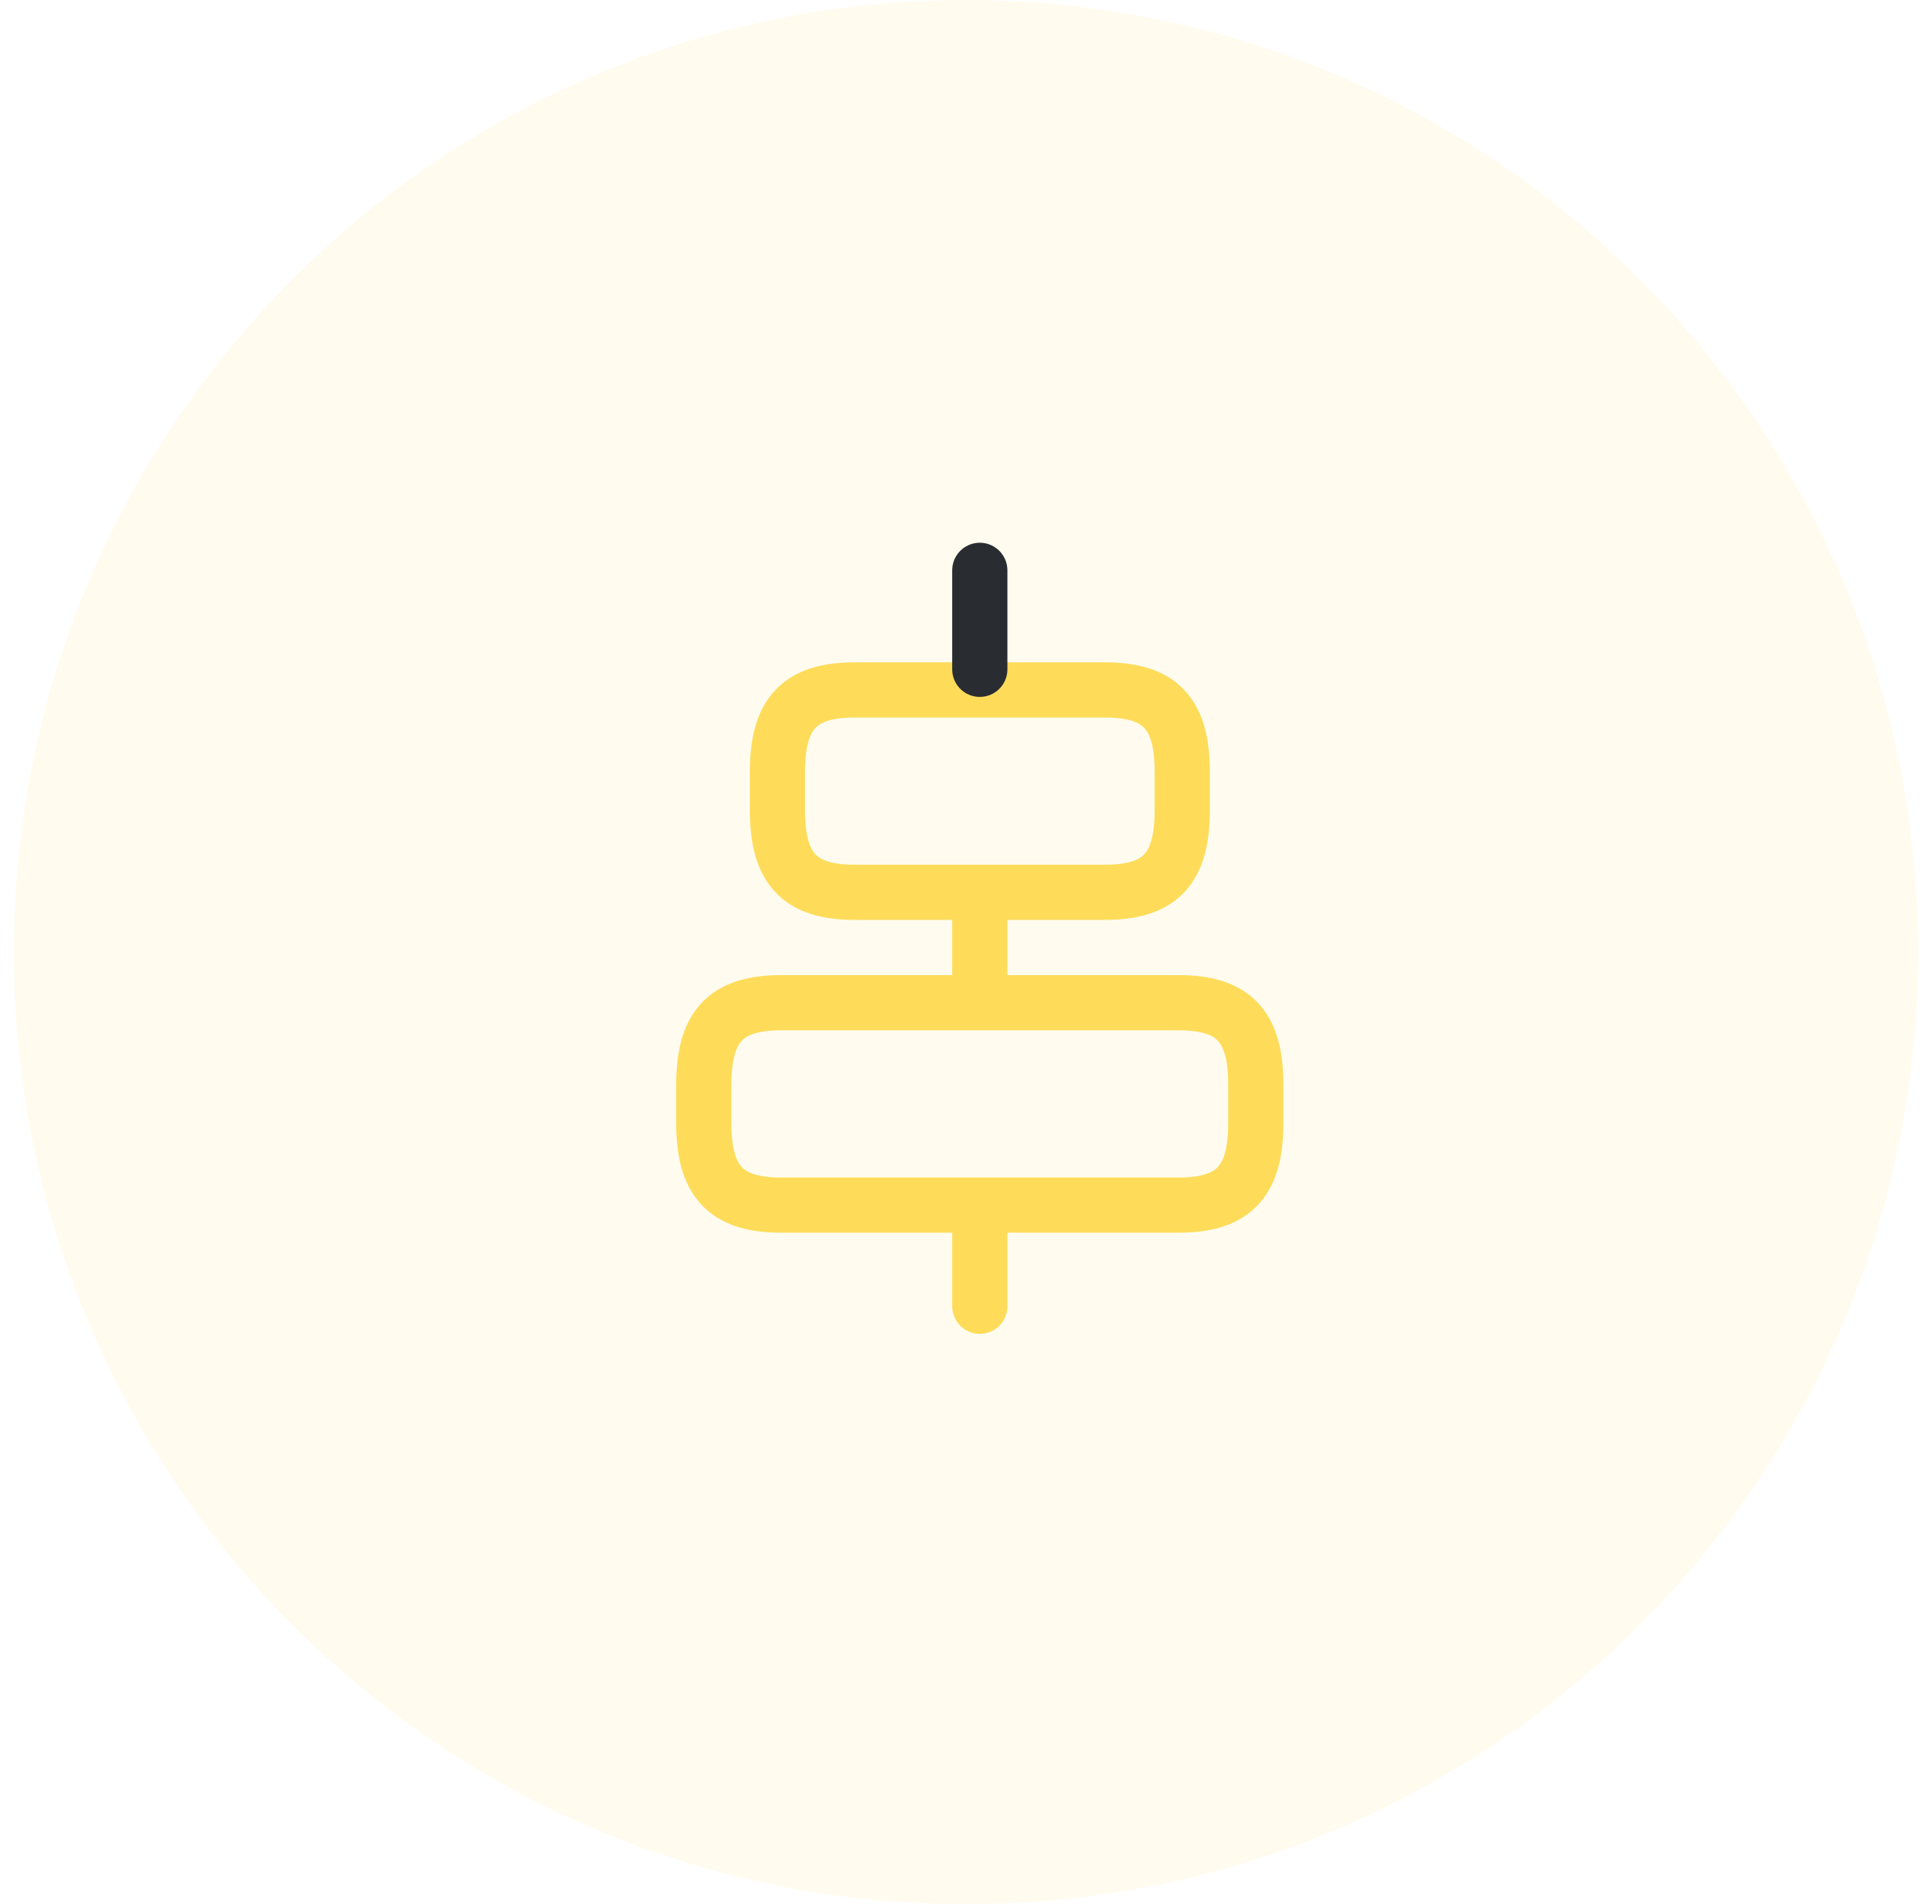 <svg width="70" height="69" viewBox="0 0 70 69" fill="none" xmlns="http://www.w3.org/2000/svg">
<path fill-rule="evenodd" clip-rule="evenodd" d="M35 69C54.054 69 69.5 53.554 69.5 34.5C69.5 15.446 54.054 0 35 0C15.946 0 0.5 15.446 0.5 34.5C0.5 53.554 15.946 69 35 69Z" fill="#FEDC5A" fill-opacity="0.1"/>
<path d="M42.7 43.667H28.3C26.3 43.667 25.5 42.813 25.5 40.694V39.307C25.5 37.187 26.3 36.334 28.3 36.334H42.7C44.7 36.334 45.5 37.187 45.5 39.307V40.694C45.5 42.813 44.7 43.667 42.7 43.667Z" stroke="#FEDC5A" stroke-width="2" stroke-linecap="round" stroke-linejoin="round"/>
<path d="M40.035 32.333H30.968C28.968 32.333 28.168 31.48 28.168 29.36V27.973C28.168 25.853 28.968 25 30.968 25H40.035C42.035 25 42.835 25.853 42.835 27.973V29.36C42.835 31.48 42.035 32.333 40.035 32.333Z" stroke="#FEDC5A" stroke-width="2" stroke-linecap="round" stroke-linejoin="round"/>
<path d="M35.5 47.333V44.133" stroke="#FEDC5A" stroke-width="2" stroke-linecap="round" stroke-linejoin="round"/>
<path d="M35.5 35.333V32.666" stroke="#FEDC5A" stroke-width="2" stroke-linecap="round" stroke-linejoin="round"/>
<path d="M35.5 20.666V24.253" stroke="#292D32" stroke-width="2" stroke-linecap="round" stroke-linejoin="round"/>
</svg>
